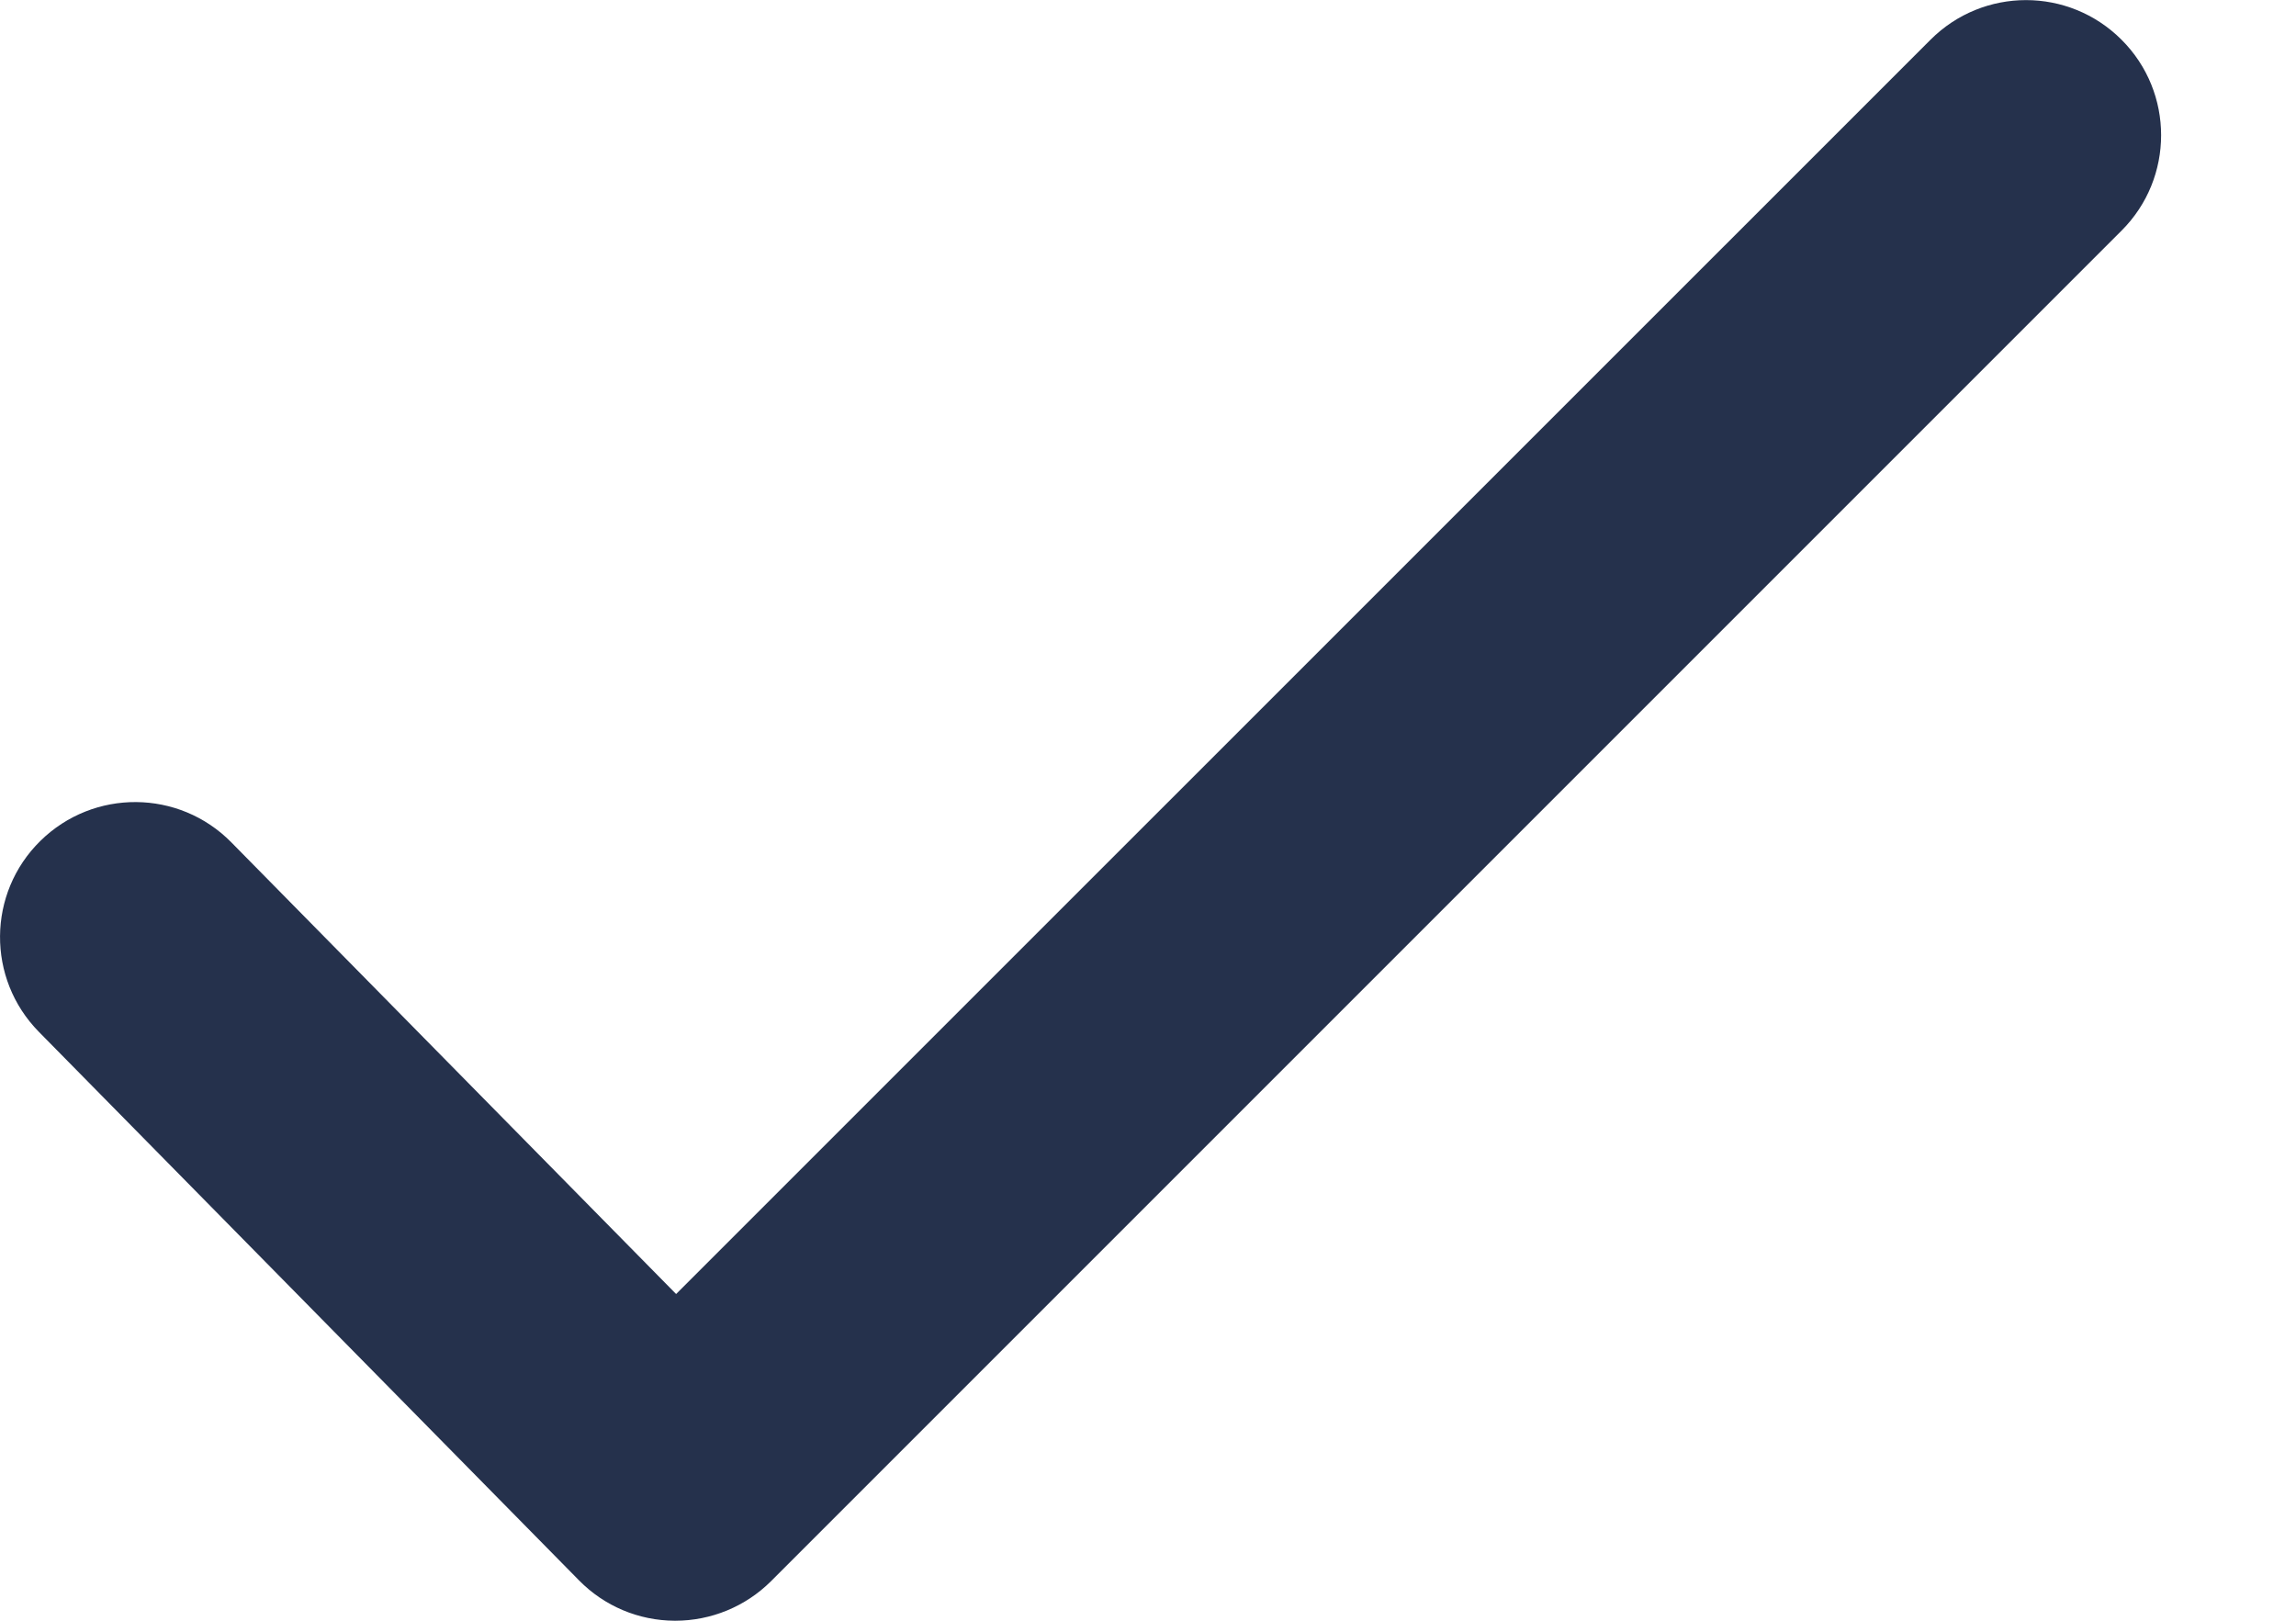 <svg width="17" height="12" viewBox="0 0 17 12" fill="none" xmlns="http://www.w3.org/2000/svg">
<path d="M5 12C4.999 12 4.998 12 4.996 12C4.729 11.999 4.475 11.892 4.288 11.702L0.288 7.64C-0.1 7.246 -0.095 6.613 0.299 6.226C0.693 5.839 1.325 5.843 1.713 6.237L5.006 9.581L14.294 0.294C14.685 -0.097 15.317 -0.097 15.708 0.294C16.099 0.684 16.099 1.318 15.708 1.708L5.708 11.708C5.52 11.895 5.265 12 5 12Z" fill="#25314C"/>
</svg>
